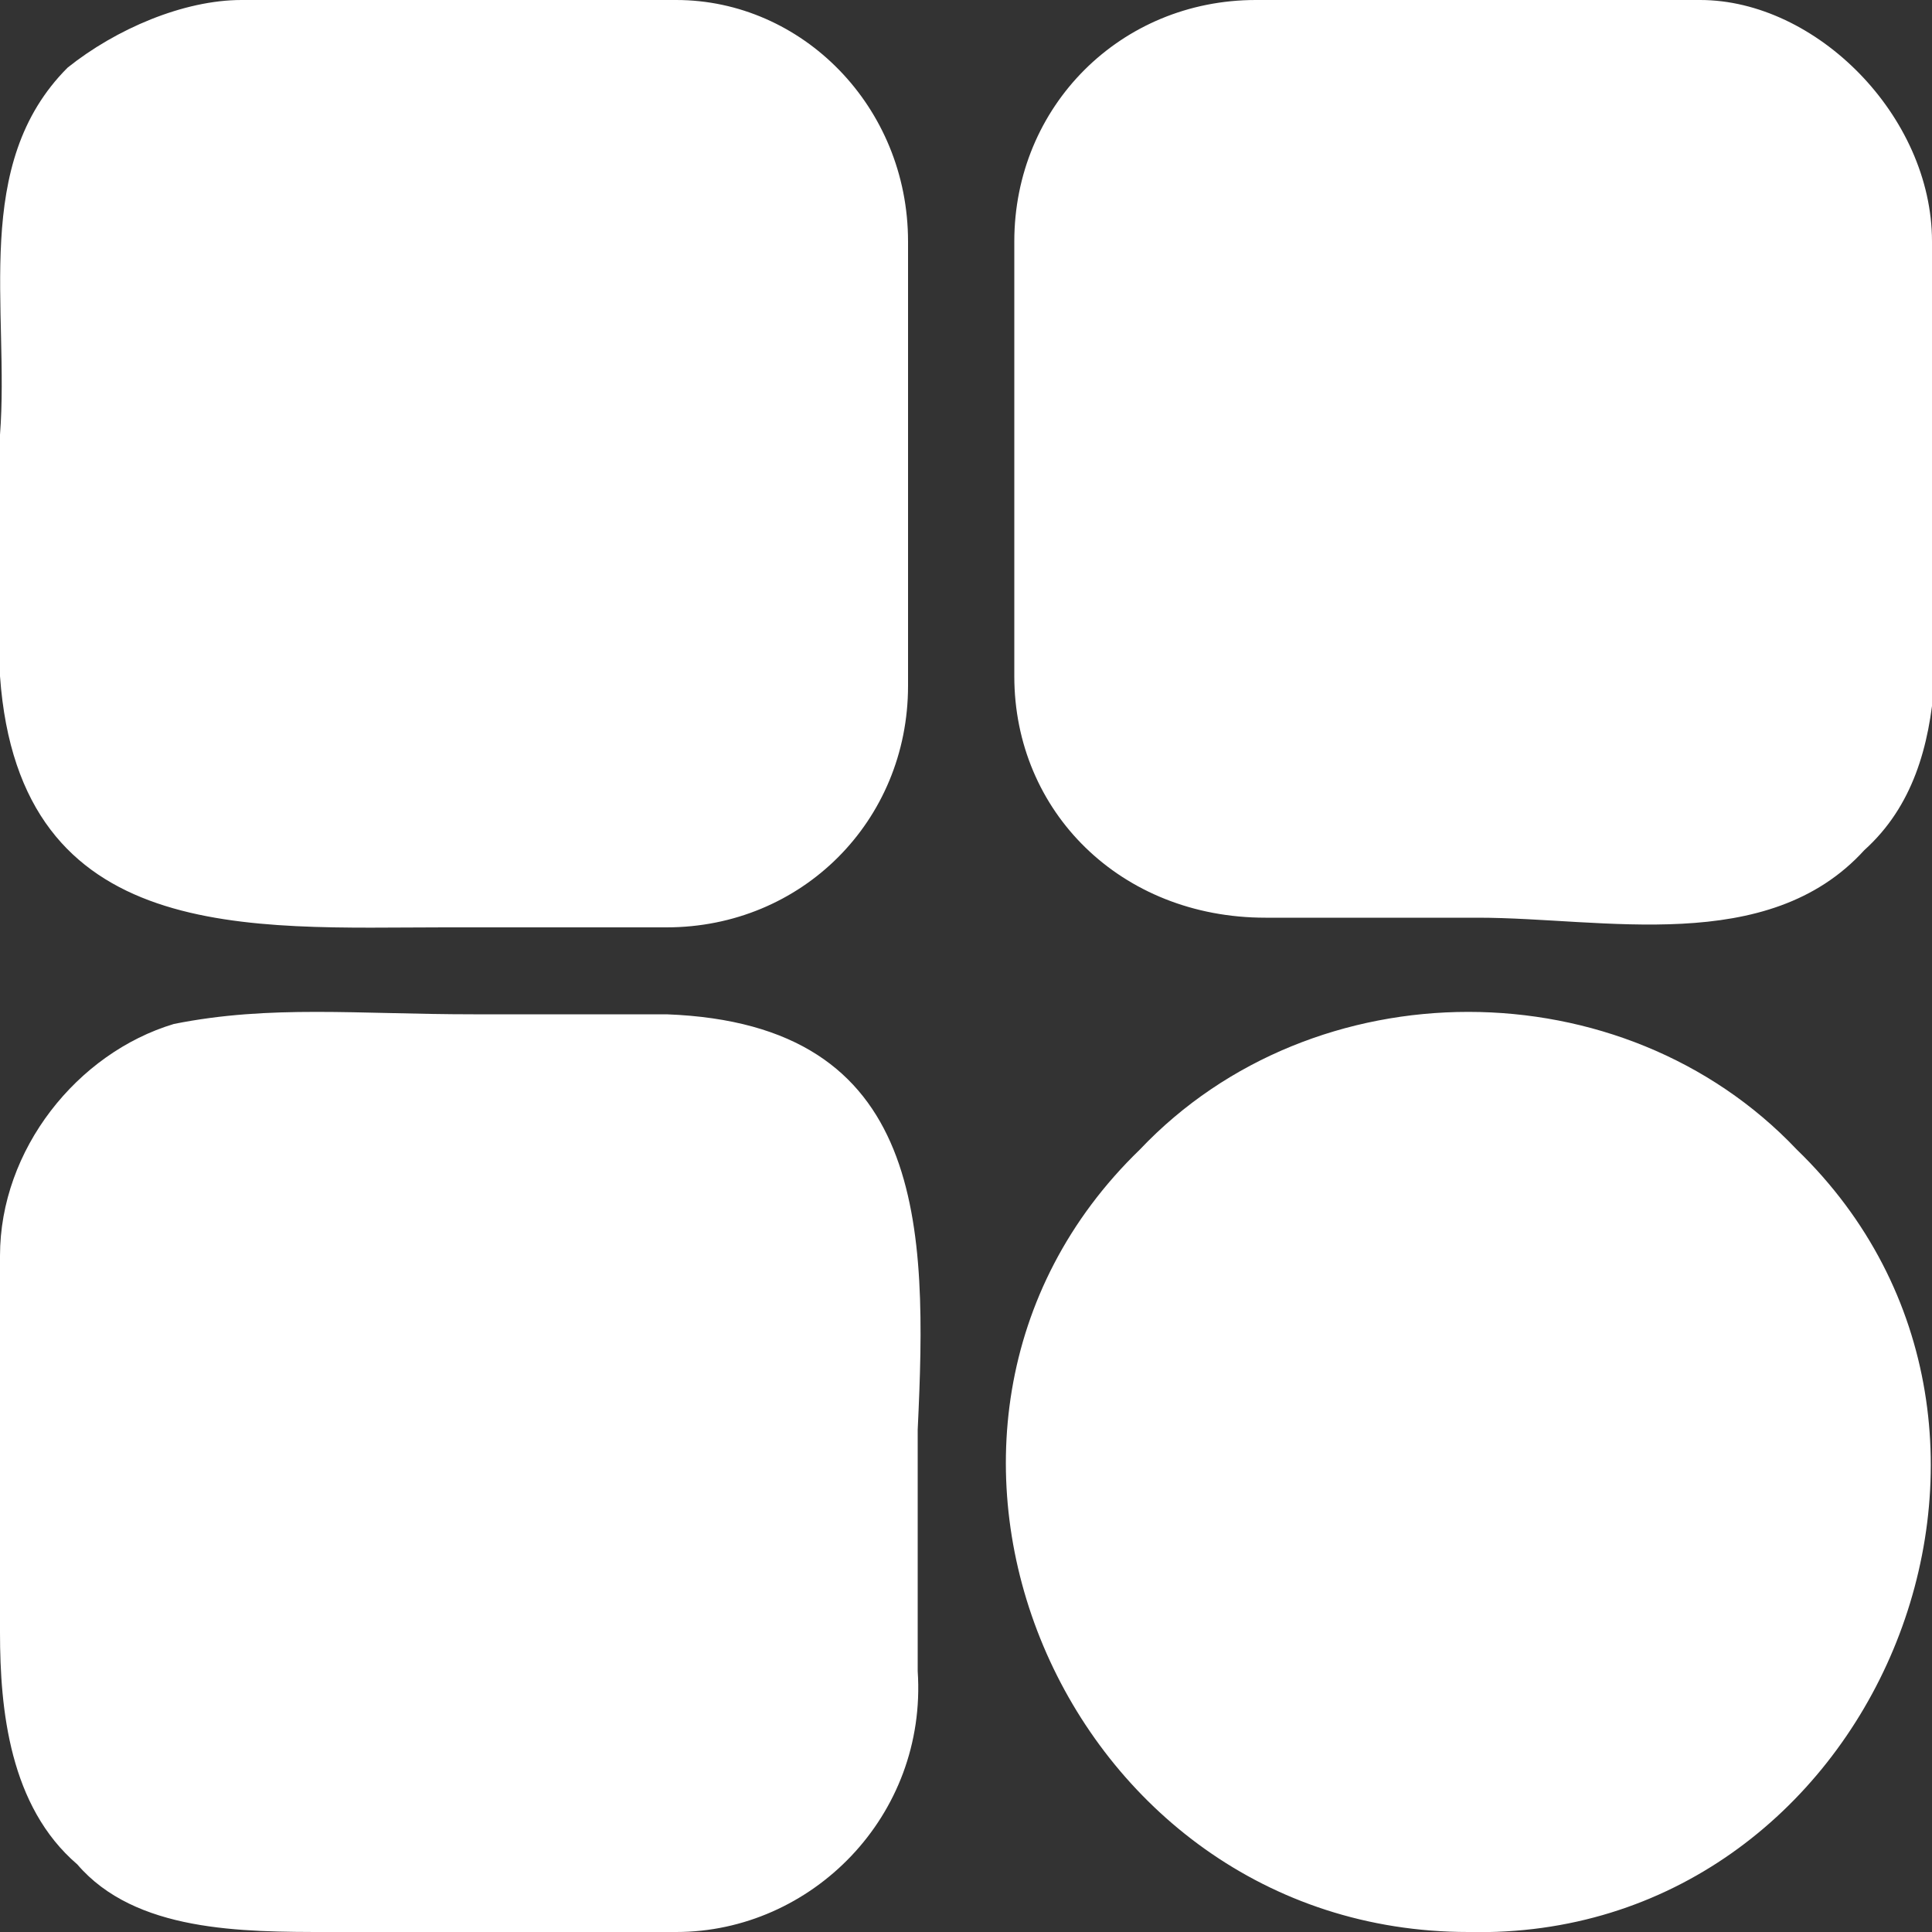 <svg width="20" height="20" viewBox="0 0 20 20" fill="none" xmlns="http://www.w3.org/2000/svg">
<rect x="0" y="0" width="20" height="20" fill="#333333" stroke="none"/>
<g clip-path="url(#clip0_4791_12740)">
<path d="M0.7 0.7C1.2 0.3 1.9 0 2.5 0C3.5 0 4.6 0 5.5 0H7C8.3 0 9.4 1.1 9.4 2.5C9.4 4.1 9.4 5.6 9.4 7.1C9.4 8.5 8.3 9.6 6.9 9.6C6.1 9.6 5.4 9.6 4.6 9.6C2.6 9.6 0.2 9.8 0 7C0 6.2 0 5.3 0 4.5C0.1 3.2 -0.3 1.7 0.7 0.7ZM9.5 14.8C9.5 15.6 9.5 16.5 9.5 17.3C9.6 18.8 8.4 20 7 20C5.8 20 4.6 20 3.4 20C2.5 20 1.4 20 0.8 19.3C0.1 18.7 0 17.7 0 16.9C0 15.6 0 14.3 0 13C0 11.9 0.8 10.9 1.8 10.6C2.8 10.4 3.7 10.5 4.9 10.5C5.6 10.5 6.2 10.5 6.9 10.5C9.6 10.6 9.6 12.7 9.5 14.8ZM18.6 11.9C21.6 14.8 19.4 20.1 15.2 20C11 20 8.8 14.8 11.8 11.9C13.6 10 16.8 10 18.6 11.9ZM10.5 7C10.5 5.4 10.5 3.9 10.5 2.5C10.5 1.1 11.6 0 13 0C14.5 0 16 0 17.6 0C18.8 0 20 1.2 20 2.5C20 3.4 20 4.2 20 5.1C20 6.3 20.3 7.9 19.3 8.8C18.3 9.9 16.6 9.5 15.3 9.5C14.5 9.5 13.8 9.5 13.1 9.5C11.6 9.5 10.5 8.4 10.5 7Z" fill="white"/>
</g>
<defs>
<clipPath id="clip0_4791_12740">
<rect width="20" height="20" fill="white"/>
</clipPath>
</defs>
</svg>
